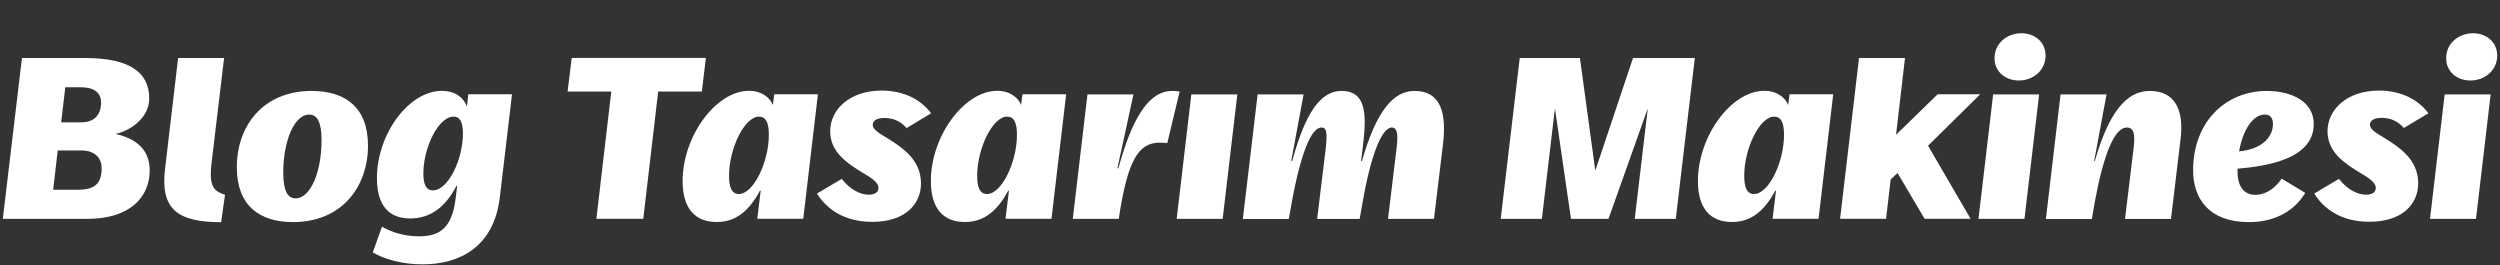 <?xml version="1.0" encoding="UTF-8"?>
<svg id="Layer_1" data-name="Layer 1" xmlns="http://www.w3.org/2000/svg" width="2271.1" height="241.1" viewBox="0 0 2271.1 241.1">
  <rect x="0" y="0" width="2271.1" height="241.1" fill="#333333" stroke="none"/>
  <defs>
    <style>
      .cls-1 {
        fill: #fff;
      }
    </style>
  </defs>
  <path class="cls-1" d="m135.98,154.79c0,23.12-16.46,44.06-57.18,44.06H2.55L19.94,52.71h57.39c40.31,0,58.23,12.92,58.23,36.77,0,16.46-15.21,28.64-30.52,32.19,18.23,4.27,30.94,13.75,30.94,33.12Zm-43.64-1.67c0-12.92-10.21-16.46-18.33-16.46h-21.56l-4.17,35.73h22.5c12.81-.1,21.56-3.65,21.56-19.27Zm-33.02-73.95l-3.75,31.98h18.12c11.67,0,18.12-6.46,18.12-18.12,0-9.37-7.29-13.75-18.12-13.75h-14.37v-.1h0Z"/>
  <path class="cls-1" d="m149.93,153.54l11.87-100.83h41.77l-11.25,94.16c-2.92,23.75,2.29,26.56,12.08,30.1l-3.54,24.89c-39.37-.1-55.31-11.56-50.93-48.33h0Z"/>
  <path class="cls-1" d="m215.14,151.87c0-37.19,23.54-69.27,68.02-69.27,30.31,0,51.14,14.79,51.14,49.68,0,37.19-23.54,69.47-68.23,69.47-30.1,0-50.93-14.79-50.93-49.89h0Zm76.97-24.48c0-16.04-3.75-23.33-11.25-23.33-13.33,0-23.54,23.54-23.54,52.81,0,16.04,3.75,23.33,11.25,23.33,13.33,0,23.54-23.54,23.54-52.81Z"/>
  <path class="cls-1" d="m338.67,229.27l8.33-23.33c8.33,4.79,19.79,8.75,33.64,8.75,18.33,0,29.89-7.08,33.23-34.06l1.46-11.87h-.62c-8.75,16.87-21.67,29.69-41.98,29.69-12.5,0-30.31-4.79-30.31-36.56,0-40.31,29.06-79.37,59.06-79.37,11.46,0,19.37,5.62,22.71,14.17l1.25-11.04h39.69l-11.04,93.33c-5.42,46.14-37.39,61.14-70.1,61.14-18.33.1-35.1-4.69-45.31-10.83v-.02Zm81.87-107.91c0-10.21-2.5-15.42-8.54-15.42-13.54,0-27.39,27.81-27.39,51.56,0,10.21,2.5,15.42,8.75,15.42,13.65,0,27.19-27.91,27.19-51.56h0Z"/>
  <path class="cls-1" d="m637.61,83.13h-39.69l-13.54,115.62h-42.6l13.54-115.62h-39.69l3.75-30.52h121.87l-3.65,30.52h.01Z"/>
  <path class="cls-1" d="m620.11,164.58c0-40.94,30.31-82.08,60.31-82.08,12.29,0,19.37,6.87,21.67,12.92l1.25-9.79h39.69l-13.33,113.12h-41.77l3.12-25.52h-.62c-9.17,16.87-20.83,28.44-39.27,28.44-19.79.1-31.04-12.4-31.04-37.08h0Zm78.33-42.18c0-11.04-2.71-16.46-8.96-16.46-13.12,0-27.19,28.85-27.19,53.85,0,11.04,2.71,16.46,8.96,16.46,13.12,0,27.19-28.75,27.19-53.85Z"/>
  <path class="cls-1" d="m742.19,175.83l22.5-13.33c7.71,10,17.08,14.37,24.58,14.37,5.21,0,8.75-2.08,8.75-6.25,0-5-6.67-9.17-14.79-13.96-12.71-7.92-29.06-17.92-29.06-37.39s17.29-36.98,46.77-36.98c16.67,0,33.85,5.83,44.89,20.62l-22.19,13.44c-6.25-7.08-13.33-9.17-20.42-9.17-6.04,0-10.42,2.08-10.42,6.25s5.62,7.5,12.92,11.87c12.92,8.12,30.94,19.17,30.94,41.35,0,17.5-12.92,34.89-44.27,34.89-25.94,0-41.77-12.08-50.21-25.73v.02Z"/>
  <path class="cls-1" d="m845.62,164.58c0-40.94,30.31-82.08,60.31-82.08,12.29,0,19.37,6.87,21.67,12.92l1.25-9.79h39.69l-13.33,113.12h-41.77l3.12-25.52h-.62c-9.17,16.87-20.83,28.44-39.27,28.44-19.79.1-31.04-12.4-31.04-37.08h0Zm78.22-42.18c0-11.04-2.71-16.46-8.96-16.46-13.12,0-27.19,28.85-27.19,53.85,0,11.04,2.71,16.46,8.96,16.46,13.23,0,27.19-28.75,27.19-53.85Z"/>
  <path class="cls-1" d="m987.9,85.73h41.77l-14.58,67.18h.83c7.92-27.39,21.25-70.31,48.85-70.31,2.92,0,5.42.21,6.87.62l-11.25,46.77c-1.87-.21-4.37-.42-6.67-.42-18.96,0-29.27,14.58-37.39,69.27h-41.77l13.33-113.12h.01Z"/>
  <path class="cls-1" d="m1110.71,198.85h-41.77l13.33-113.12h41.77l-13.33,113.12Z"/>
  <path class="cls-1" d="m1142.48,85.73h41.77l-11.25,60.52h.83c9.37-33.02,21.46-63.64,44.89-63.64,26.56,0,22.08,29.89,17.71,63.64h.83c13.12-45.93,28.85-63.64,47.6-63.64,24.89,0,29.27,21.46,25.94,48.85l-8.12,67.39h-41.77l7.71-63.43c1.25-10.62,1.67-19.58-4.17-19.58-9.37,0-19.17,25.52-26.56,67.6l-2.71,15.42h-38.64l7.71-63.23c1.87-16.04.62-19.79-3.75-19.79-11.04,0-21.25,31.77-29.69,83.12h-41.77l13.44-113.22h0Z"/>
  <path class="cls-1" d="m1522.35,198.85h-37.29l11.87-100.41-35.73,100.41h-34.06l-14.58-100.41-11.87,100.41h-37.39l17.29-146.14h54.68l13.96,102.29,34.27-102.29h56.14l-17.29,146.14Z"/>
  <path class="cls-1" d="m1542.45,164.58c0-40.94,30.31-82.08,60.31-82.08,12.29,0,19.37,6.87,21.67,12.92l1.25-9.79h39.69l-13.33,113.12h-41.77l3.12-25.52h-.62c-9.17,16.87-20.83,28.44-39.27,28.44-19.79.1-31.04-12.4-31.04-37.08h-.01Zm78.22-42.18c0-11.04-2.71-16.46-8.96-16.46-13.12,0-27.19,28.85-27.19,53.85,0,11.04,2.71,16.46,8.96,16.46,13.23,0,27.19-28.75,27.19-53.85Z"/>
  <path class="cls-1" d="m1688.8,52.71h41.77l-8.12,69.68,37.81-36.77h38.64l-47.39,46.77,38.64,66.35h-41.77l-24.58-41.56-6.25,5.83-4.17,35.73h-41.77s17.19-146.03,17.19-146.03Z"/>
  <path class="cls-1" d="m1839.1,198.85h-41.77l13.33-113.12h41.77l-13.33,113.12Zm-27.19-145.93c0-13.75,11.46-22.71,24.48-22.71,11.67,0,21.87,7.71,21.87,20.21,0,13.75-11.46,22.71-24.37,22.71-11.67,0-21.98-7.71-21.98-20.21Z"/>
  <path class="cls-1" d="m1871.91,85.73h41.77l-11.25,60.52h.62c15.21-53.85,34.48-63.64,49.89-63.64,22.5,0,31.14,16.67,28.02,43.23l-8.75,73.02h-41.77l7.92-65.1c1.04-9.37,1.04-17.92-6.25-17.92-14.58,0-25.1,40.73-31.77,83.12h-41.77l13.33-113.22h.01Z"/>
  <path class="cls-1" d="m2072.73,162.29l21.46,12.92c-10.62,17.71-29.27,26.56-51.14,26.56-35.94,0-50.73-20.83-50.73-47.18,0-43.85,29.48-71.97,66.98-71.97,21.87,0,42.6,9.17,42.6,30.1,0,32.81-45.73,38.44-69.27,40.52v2.08c0,13.33,5.21,21.67,16.25,21.67,10.42-.1,18.44-6.77,23.85-14.69h0Zm-38.64-24.79c20.83-1.87,30.73-13.12,30.73-24.69,0-5.62-2.29-8.75-7.5-8.75-10.31,0-19.69,13.33-23.23,33.44h0Z"/>
  <path class="cls-1" d="m2102.31,175.83l22.5-13.33c7.71,10,17.08,14.37,24.69,14.37,5.21,0,8.75-2.08,8.75-6.25,0-5-6.67-9.17-14.79-13.96-12.71-7.92-29.06-17.92-29.06-37.39s17.29-36.98,46.77-36.98c16.67,0,33.85,5.83,44.89,20.62l-22.29,13.33c-6.25-7.08-13.33-9.17-20.42-9.17-6.04,0-10.42,2.08-10.42,6.25s5.62,7.5,12.92,11.87c12.92,8.12,30.94,19.17,30.94,41.35,0,17.5-12.92,34.89-44.27,34.89-25.94.1-41.77-11.98-50.21-25.62v.02Z"/>
  <path class="cls-1" d="m2249.28,198.85h-41.77l13.33-113.12h41.77l-13.33,113.12Zm-27.08-145.93c0-13.75,11.46-22.71,24.48-22.71,11.67,0,21.87,7.71,21.87,20.21,0,13.75-11.46,22.71-24.37,22.71-11.77,0-21.98-7.71-21.98-20.21Z"/>
</svg>
